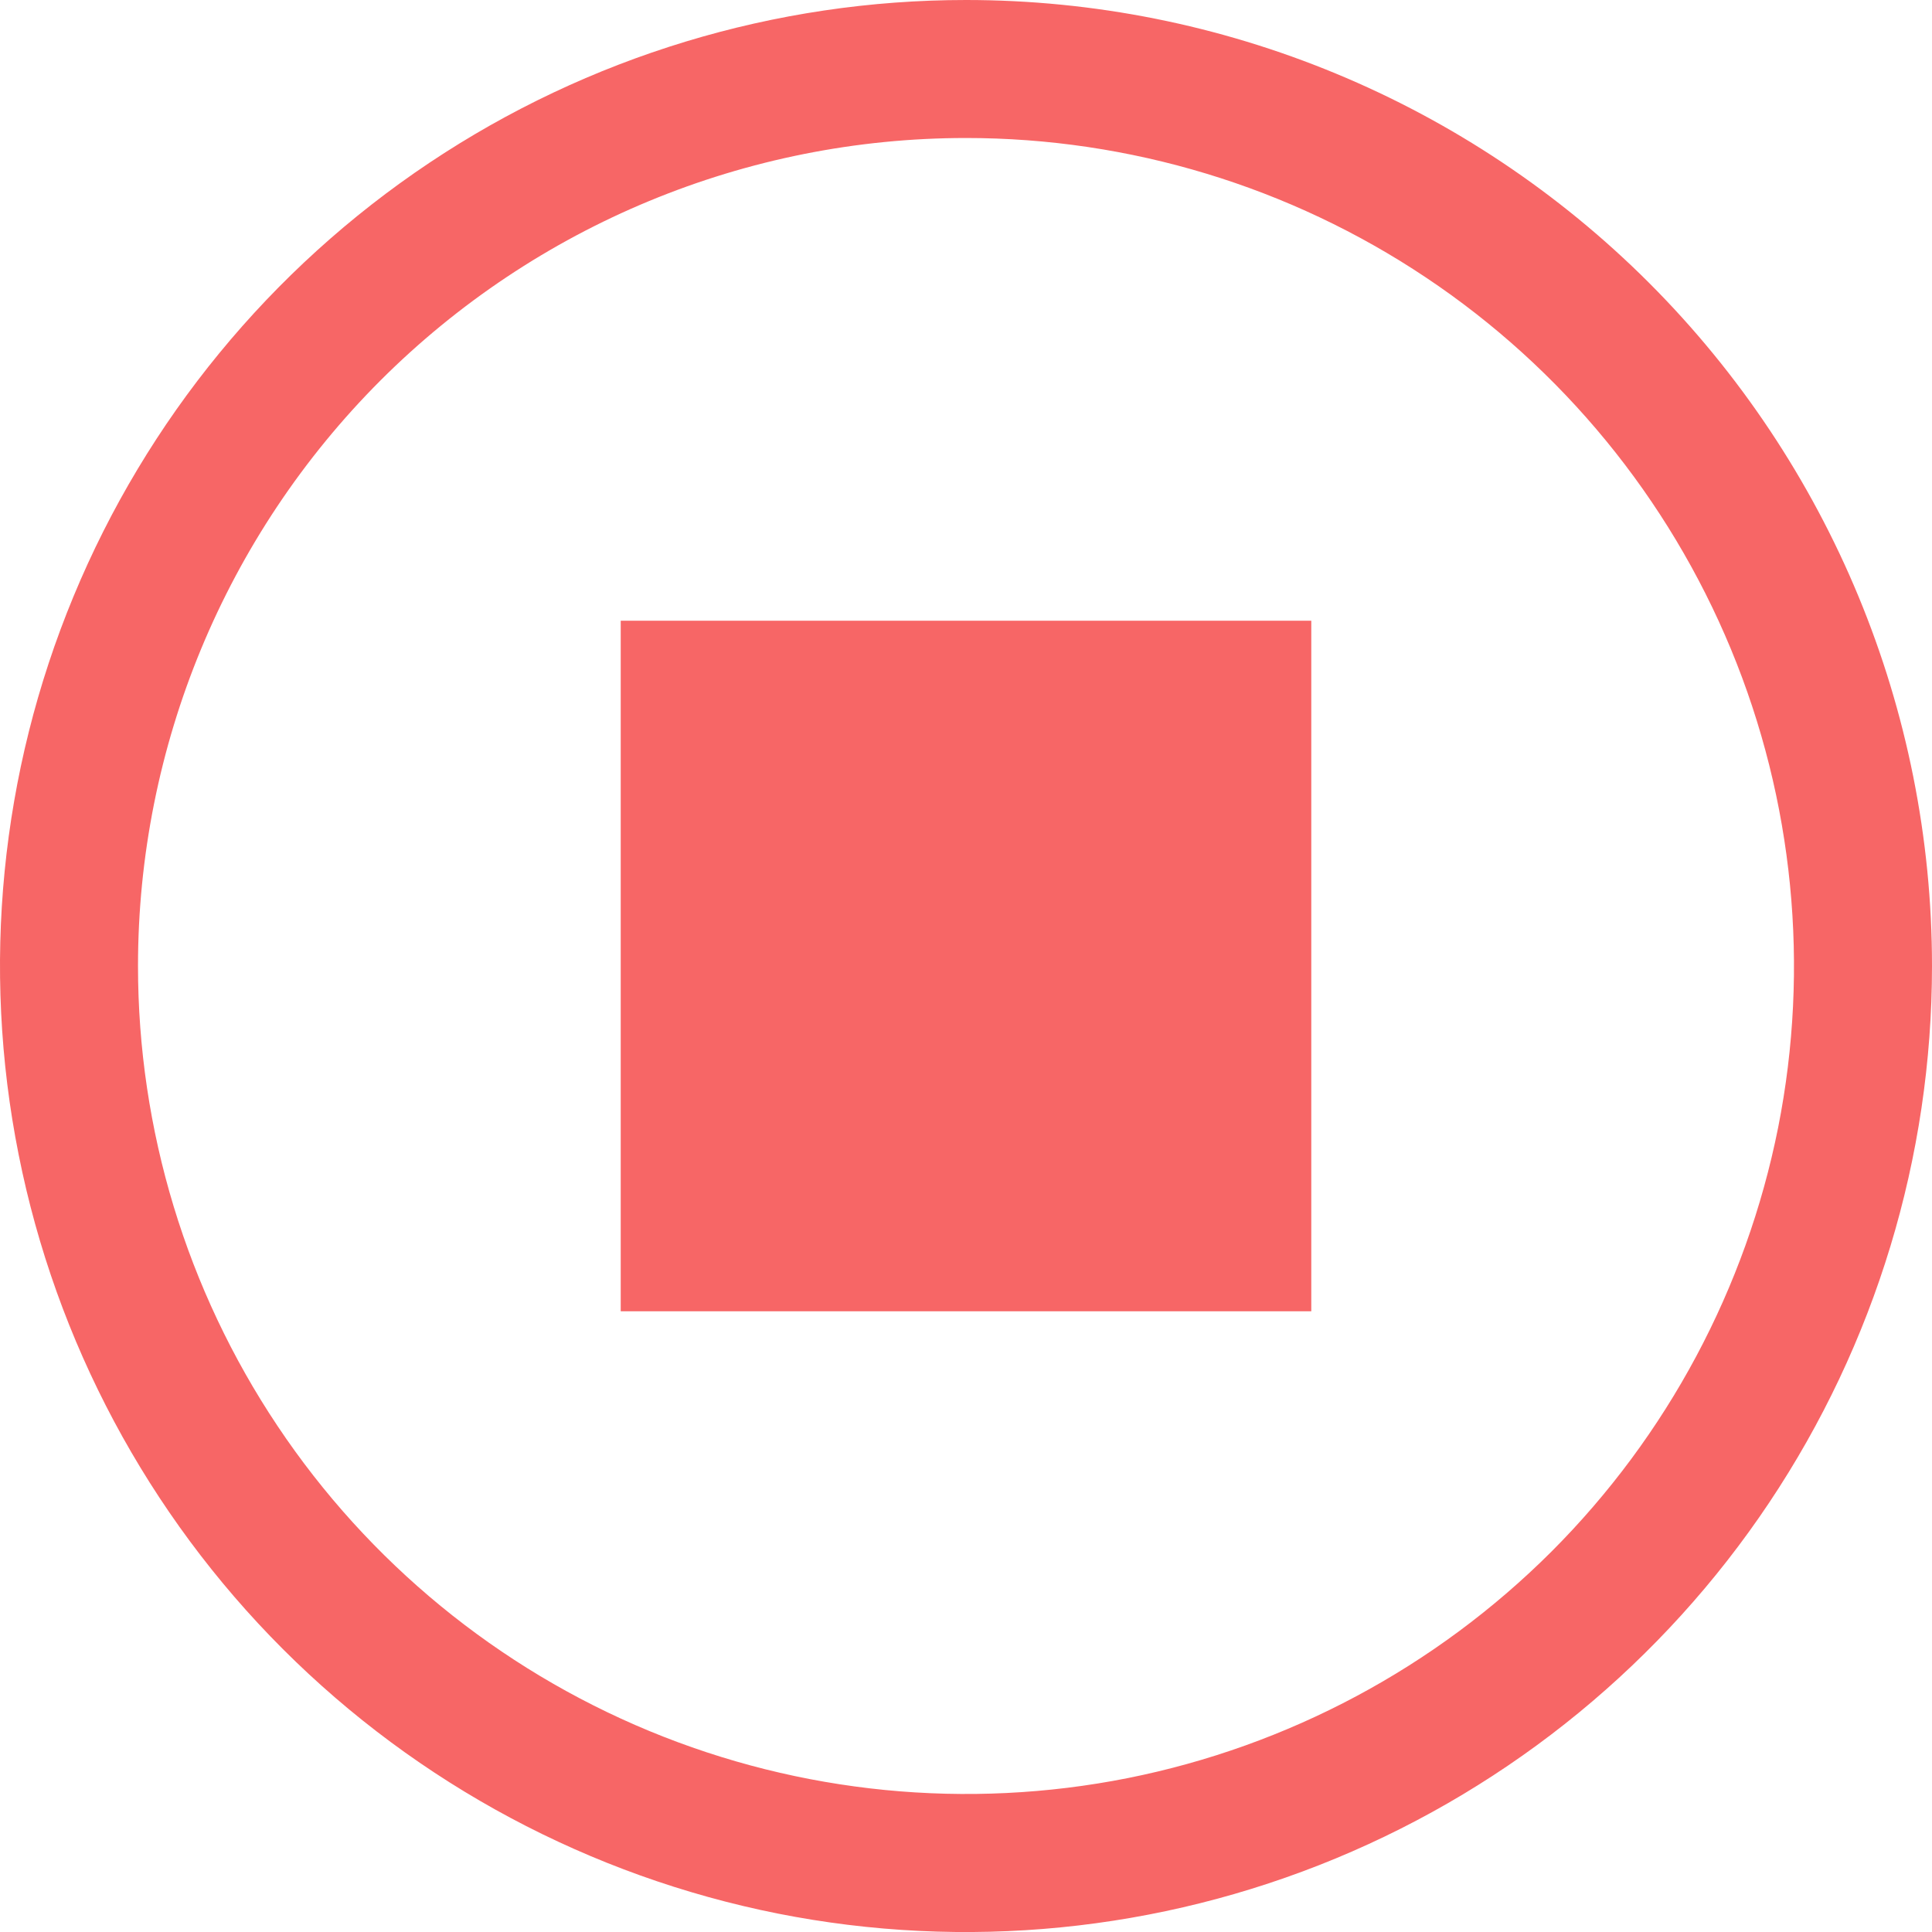 <svg width="14" height="14" viewBox="0 0 14 14" fill="none" xmlns="http://www.w3.org/2000/svg">
<path d="M4.498 4.498H9.502V9.502H4.498V4.498Z" fill="#F76666"/>
<path d="M7 0C5.616 0 4.262 0.411 3.111 1.18C1.96 1.949 1.063 3.042 0.533 4.321C0.003 5.6 -0.136 7.008 0.135 8.366C0.405 9.723 1.071 10.971 2.05 11.95C3.029 12.929 4.277 13.595 5.634 13.866C6.992 14.136 8.4 13.997 9.679 13.467C10.958 12.937 12.051 12.04 12.82 10.889C13.589 9.738 14 8.384 14 7C14 5.143 13.262 3.363 11.95 2.05C10.637 0.737 8.857 0 7 0ZM7 1C8.187 1 9.347 1.352 10.333 2.011C11.32 2.67 12.089 3.608 12.543 4.704C12.997 5.8 13.116 7.007 12.885 8.171C12.653 9.334 12.082 10.403 11.243 11.243C10.403 12.082 9.334 12.653 8.171 12.885C7.007 13.116 5.8 12.997 4.704 12.543C3.608 12.089 2.67 11.32 2.011 10.333C1.352 9.347 1 8.187 1 7C1 5.409 1.632 3.883 2.757 2.757C3.883 1.632 5.409 1 7 1Z" fill="#F76666"/>
</svg>
